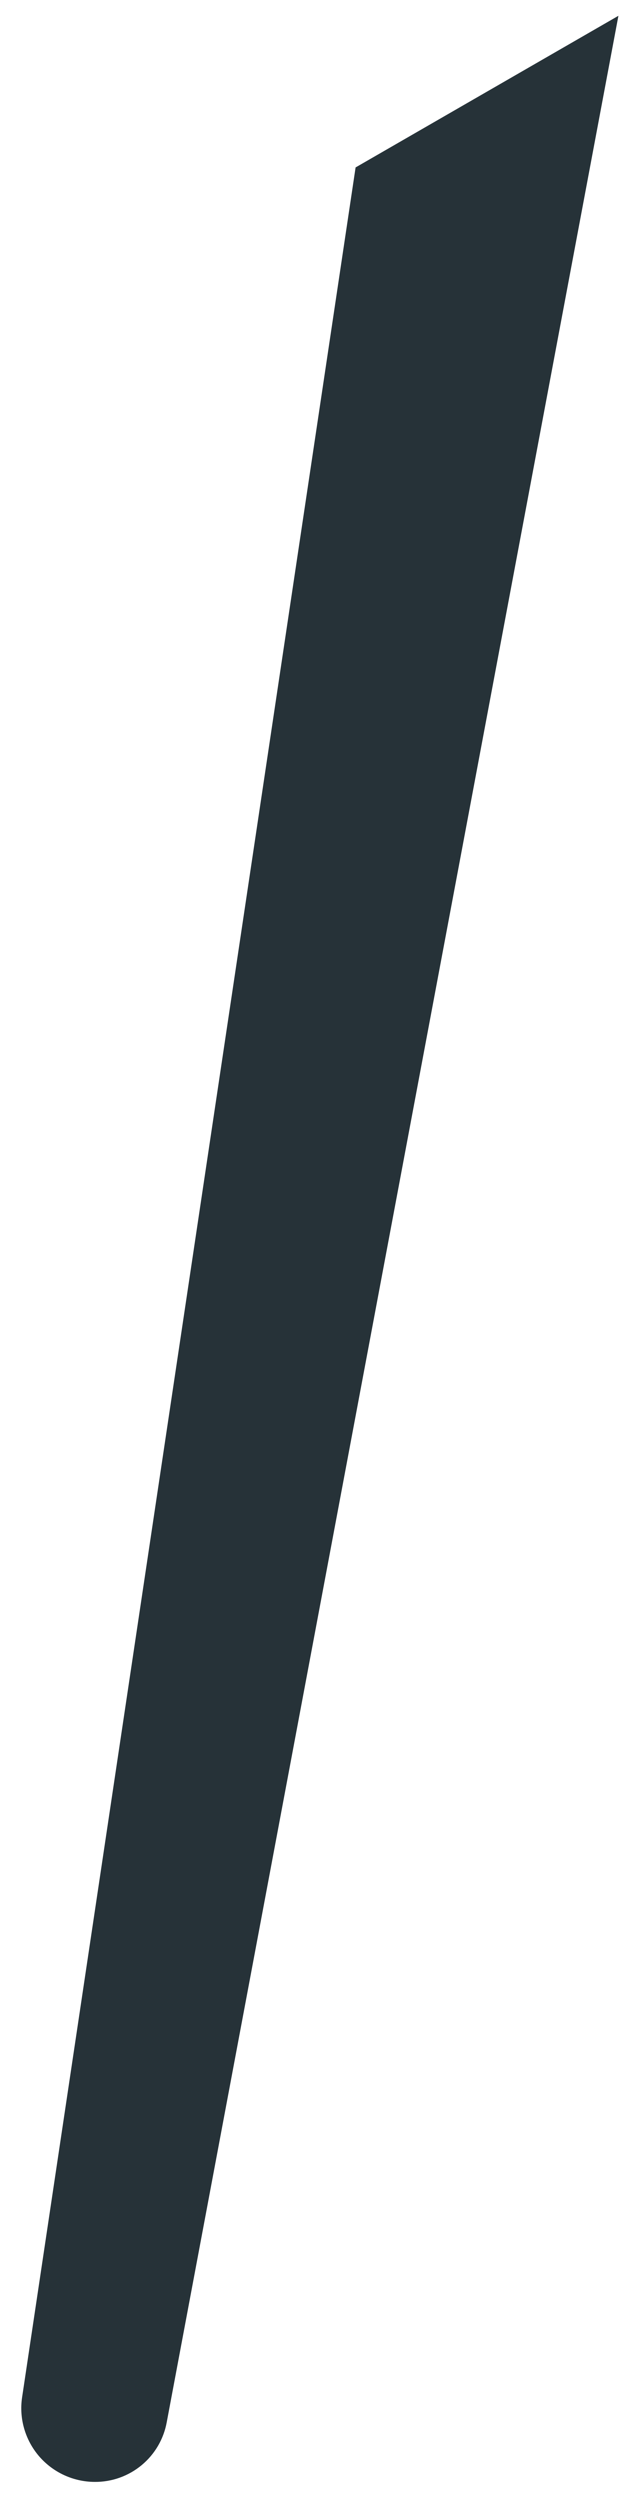 <?xml version="1.0" encoding="UTF-8" standalone="no"?><svg width='19' height='76' viewBox='0 0 19 76' fill='none' xmlns='http://www.w3.org/2000/svg'>
<path d='M18.8 0.48L5.07 73.63C4.978 74.143 4.708 74.607 4.307 74.94C3.906 75.273 3.401 75.454 2.88 75.45C2.559 75.449 2.243 75.379 1.951 75.245C1.66 75.111 1.401 74.916 1.191 74.674C0.982 74.431 0.827 74.146 0.737 73.838C0.647 73.531 0.624 73.207 0.67 72.89L10.81 5.09L18.8 0.48Z' fill='#263238'/>
</svg>
